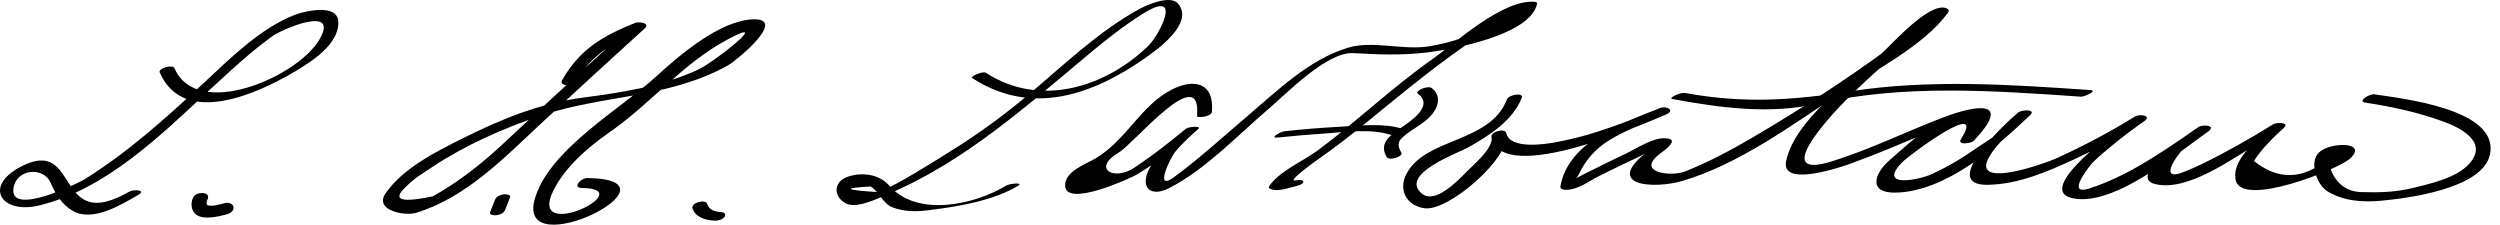 <?xml version="1.0" encoding="UTF-8"?>
<svg version="1.0" xmlns="http://www.w3.org/2000/svg" width="244" height="22" >
<path d="M15.582,7.058c2.371,5.444,9.701,1.986,13.112-0.025c1.643-0.969,4.447-2.72,4.326-4.934 c-0.1-1.833-3.469-0.958-4.252-0.649c-3.378,1.331-6.202,4.159-8.812,6.582c-3.693,3.428-7.43,6.807-11.721,9.481 c-0.556,0.347-7.452,3.735-6.906,0.78c0.341-1.843,2.909-2.011,3.596-0.491c0.526,1.164,1.042,2.102,2.167,2.773 c1.937,1.157,4.823-0.642,6.4-1.551c0.844-0.486-0.462-0.558-0.87-0.322c-7.402,4.268-4.737-5.54-10.624-2.415 c-3.665,1.946-1.82,4.629,1.777,3.775c6.546-1.554,11.928-6.878,16.706-11.309c1.299-1.205,2.605-2.396,3.954-3.546 c0.682-0.571,1.383-1.119,2.104-1.642c0.95-0.716,6.698-3.168,4.614,0.327c-2.18,3.655-11.906,7.862-14.121,2.775 C16.84,6.23,15.423,6.693,15.582,7.058L15.582,7.058z"/>
<path d="M18.859,19.262c-0.208,0.424-0.227,0.902-0.016,1.324c0.541,1.081,2.532,0.539,3.356,0.311 c0.302-0.084,0.679-0.364,0.582-0.728c-0.096-0.358-0.565-0.423-0.868-0.339c-0.462,0.128-1,0.282-1.462,0.242 c0,0-0.238-0.047-0.111-0.011c-0.02-0.006-0.19-0.087-0.065-0.016c-0.026-0.015-0.138-0.119-0.038-0.014 c-0.031-0.032-0.103-0.185-0.044-0.044c-0.015-0.037-0.023-0.077-0.032-0.116c-0.028-0.133,0,0.125-0.001-0.009 c-0.001-0.086,0.014-0.173,0.032-0.257c-0.04,0.18,0.029-0.077,0.061-0.142C20.631,18.699,19.163,18.644,18.859,19.262 L18.859,19.262z"/>
<path d="M56.243,7.921c1.476-2.591,3.713-3.864,6.372-4.928c-0.302-0.187-0.604-0.373-0.905-0.559 c-4.188,3.809-8.37,7.627-12.5,11.5c-2.142,2.009-4.403,3.796-6.97,5.229c-3.148,0.659-4.015,0.344-2.601-0.946 c0.699-0.752,1.67-1.332,2.521-1.897c3.208-2.135,6.887-3.765,10.526-5.002C58.82,9.23,65.17,9.646,71.051,6.381 c0.753-0.418,5.913-4.616,2.444-4.495c-3.243,0.113-7.212,3.522-9.488,5.611c-3.362,3.086-10.515,7.147-11.828,11.986 c-1.762,6.493,15.188-1.983,5.141-2.104c-0.64-0.008-1.505,0.956-0.524,0.969c5.779,0.069-5.222,5.412-2.841,0.365 c1.114-2.363,3.456-4.361,5.558-5.823c4.11-2.859,7.08-6.693,11.579-9.079c4.4-2.331-1.378,2.244-2.906,2.96 c-3.452,1.619-7.46,2.261-11.203,2.743c-4.242,0.547-8.038,2.097-11.856,4.006c-2.625,1.313-5.732,2.859-7.47,5.313 c-1.217,1.718,1.865,2.268,2.939,1.942c4.94-1.496,8.681-5.446,12.366-8.867c3.295-3.06,6.617-6.091,9.944-9.116 c0.618-0.563-0.563-0.695-0.905-0.559c-3.137,1.255-5.414,2.563-7.128,5.572C54.488,8.478,55.958,8.42,56.243,7.921L56.243,7.921 z"/>
<path d="M48.333,19.456c-0.167,0.417-0.333,0.834-0.5,1.25c-0.125,0.312,0.479,0.318,0.623,0.3 c0.305-0.039,0.701-0.176,0.825-0.485c0.167-0.417,0.333-0.834,0.5-1.25c0.125-0.312-0.479-0.318-0.623-0.3 C48.853,19.01,48.457,19.146,48.333,19.456L48.333,19.456z"/>
<path d="M67.582,20.308c0.248,0.921,1.376,1.209,2.196,1.229c0.327,0.008,0.763-0.109,0.955-0.4 c0.191-0.289-0.16-0.44-0.398-0.445c-0.523-0.013-1.157-0.225-1.304-0.771C68.89,19.394,67.441,19.782,67.582,20.308 L67.582,20.308z"/>
<path d="M94.874,7.61c5.792,3.766,11.741,1.665,16.894-1.944c1.293-0.905,4.78-3.415,3.222-5.3 c-0.763-0.923-3.108,0.142-3.815,0.528c-3.984,2.182-7.355,5.463-10.816,8.36c-2.2,1.843-4.476,3.525-6.896,5.069 c-1.409,0.898-2.832,1.77-4.266,2.629c-1.094,0.663-2.22,1.265-3.379,1.804c-3.379-0.207-3.665-0.393-0.856-0.557 c0.866,0.501,1.172,1.657,2.146,2.034c1.533,0.594,2.98,0.363,4.564,0.147c2.491-0.341,5.492-0.919,7.689-2.247 c0.613-0.37-0.849-0.201-1.109-0.043c-3.28,1.983-8.807,3.093-11.475,0.015c-0.993-1.146-2.738-1.325-4.095-0.834 c-1.315,0.476-1.382,1.876-0.164,2.559c1.084,0.608,3.193-0.489,4.135-0.882c7.457-3.109,13.743-8.781,19.869-13.878 c1.614-1.343,3.269-2.632,5.051-3.745c3.973-2.48,1.547,2.118,0.564,3.084c-4.215,4.143-10.658,6.113-15.898,2.706 C95.894,6.892,94.674,7.479,94.874,7.61L94.874,7.61z"/>
<path d="M118.281,10.919c0.257-2.858-1.734-3.282-3.9-2.183c-3.067,1.557-4.441,4.965-7.5,6.75 c-0.963,0.562-2.966,1.245-2.924,2.634c0.066,2.197,6.477-0.78,6.913-1.038c1.978-1.166,3.798-2.625,5.575-4.07 c1.019-0.828-1.408,0.19-1.763,0.525c-0.861,0.811-1.831,1.74-2.425,2.774c-1.094,1.904-0.029,3.019,1.866,2.042 c3.601-1.855,6.635-5.125,9.688-7.723c1.795-1.526,5.701-5.593,8.281-5.446c2.442,0.14,4.686,0.229,7.134-0.058 c2.413-0.283,10.133-1.68,10.793-4.748c0.034-0.156-0.13-0.194-0.254-0.204c-3.167-0.226-7.716,4.017-10.006,5.63 c-3.913,2.756-7.362,6.077-11.208,8.918c-1.398,1.032-3.739,1.991-4.708,3.502c-0.021,0.056-0.01,0.103,0.037,0.139 c0.663,0.484,2.069-0.087,2.745-0.239c0.864-0.194,0.712-0.714-0.141-0.521c-1.052,0.236,1.955-1.909,2.095-2.007 c1.692-1.173,3.309-2.438,4.903-3.738c3.599-2.933,7.072-5.824,10.954-8.383c1.382-0.911,2.804-1.762,4.274-2.521 c-3.006,1.551-5.694,2.992-9.235,3.566c-2.529,0.411-5.476-0.589-7.881,0.128c-3.819,1.138-6.954,4.224-9.92,6.747 c-2.346,1.995-4.622,4.084-7.105,5.909c-1.961,1.439-0.38-1.895,0.208-2.581c0.661-0.772,1.426-1.476,2.188-2.146 c0.359-0.316-0.981-0.214-1.223-0.011c-0.748,0.627-1.517,1.229-2.287,1.829c-0.861,0.669-1.754,1.294-2.65,1.914 c-2.09,1.442-4.287,0.139-1.594-1.434c1.434-0.837,8.104-8.978,7.618-3.568C116.81,11.564,118.239,11.39,118.281,10.919 L118.281,10.919z"/>
<path d="M124.747,13.419c1.463-0.156,2.93-0.275,4.397-0.376c2.065-0.141,4.557-0.521,6.569,0.109 c0.342,0.107,1.636-0.438,1.186-0.578c-1.91-0.599-4.212-0.304-6.175-0.201c-1.789,0.094-3.577,0.244-5.358,0.435 C124.979,12.849,123.794,13.521,124.747,13.419L124.747,13.419z"/>
<path d="M138.381,9.135c1.624,1.222-0.756,2.713-1.685,3.367c-1.055,0.743-2.125,1.471-1.364,2.806 c0.256,0.449,1.641-0.053,1.449-0.389c-0.344-0.603-0.436-1.016,0.111-1.52c0.842-0.774,1.958-1.236,2.738-2.078 c0.736-0.795,1.111-1.971,0.102-2.729C139.352,8.306,138.037,8.876,138.381,9.135L138.381,9.135z"/>
<path d="M147.081,9.7c-1.669,4.297-7.926,3.69-9.813,7.27c-0.802,1.521-0.024,3.105,1.765,3.356 c2.361,0.331,8.469-5.009,7.986-7.334c-0.107-0.522-1.56-0.157-1.448,0.388c1.003,4.923,15.435-1.544,17.025-2.203 c0.938-0.39,0.081-0.889-0.58-0.627c-3.568,1.413-8.922,3.209-9.722,7.633c-0.046,0.257,0.258,0.326,0.447,0.338 c1.182,0.071,2.349-0.849,3.357-1.354c1.311-0.655,2.63-1.293,3.956-1.914c1.383-0.647,2.378-1.801,0.526-0.296 c-3.963,3.22,0.869,3.508,3.629,2.697c5.514-1.62,10.719-5.472,15.445-8.594c3.206-2.118,8.184-4.632,10.488-7.852 c0.156-0.218-0.042-0.369-0.235-0.428c-1.742-0.524-5.397,3.702-6.425,4.591c-2.896,2.504-8.28,6.308-9.155,10.334 c-0.579,2.668,5.531,0.536,6.205,0.295c2.56-0.917,5.056-1.994,7.563-3.043c1.981-0.829,6.826-3.137,3.376,0.525 c0.42,0.051,0.841,0.102,1.261,0.153c0.32-0.505,1.559-2.533,0.349-2.784c-2.926-0.607-6.658,3.051-8.609,4.737 c-1.671,1.444-2.079,3.268,0.545,3.212c4.882-0.104,9.843-4.444,13.123-7.559c0.641-0.607-0.819-0.546-1.168-0.26 c-1.021,0.834-7.896,7.155-2.944,7.055c3.006-0.062,5.774-1.268,8.467-2.511c1.634-0.754,3.216-1.63,4.782-2.512 c0.55-0.311,1.092-0.635,1.634-0.96c0.716-0.43-0.486-0.722-0.897-0.43c-1.136,0.806-9.68,6.934-5.691,7.733 c4.037,0.811,10.179-4.404,13.188-6.518c0.83-0.583-0.443-0.717-0.906-0.457c-0.513,0.287-7.188,4.881-4.267,5.584 c3.195,0.769,7.484-2.476,10.074-3.966c0.688-0.396,1.369-0.809,2.047-1.224c0.55-0.265,0.267-0.412-0.852-0.442 c-0.452,0.403-0.875,0.835-1.301,1.267c-1.007,1.022-2.421,2.415-2.108,3.96c0.561,2.775,10.038-1.048,11.155-2.074 c1.833-1.684-1.924-1.655-3.017-0.609c-0.999,0.956-0.223,3.128,0.79,3.771c1.542,0.978,3.467,1.107,5.254,0.943 c2.534-0.233,9.995-1.151,10.652-4.567c0.844-4.388-8.557-5.401-11.285-5.817c-0.476-0.073-1.711,0.683-0.881,0.809 c2.604,0.397,5.155,0.948,7.633,1.858c1.452,0.534,4.458,1.92,2.504,4.103c-1.248,1.394-3.779,1.943-5.489,2.365 c-1.535,0.379-3.122,0.464-4.693,0.407c-1.648,0.058-2.769-0.695-3.361-2.259c0.608-1.367,0.107-1.4-1.505-0.099 c-2.029,1.116-4.019,0.889-5.97-0.683c0.432-0.666,0.928-1.282,1.489-1.847c0.442-0.484,0.929-0.935,1.417-1.371 c0.636-0.567-0.716-0.56-1.037-0.358c-2.272,1.418-4.61,2.738-7.02,3.911c-0.521,0.249-1.052,0.481-1.589,0.696 c-2.958,1.236-0.497-2.082,0.393-2.732c0.546-0.398,1.137-0.741,1.719-1.082c-0.4,0.234-0.719-0.563-1.448-0.062 c-3.094,2.125-6.414,4.392-10.01,5.536c-2.405,0.767,0.188-2.375,0.322-2.512c0.629-0.637,1.336-1.201,2.023-1.771 c0.969-0.803,1.984-1.555,3.016-2.277c0.817-0.573-0.437-0.748-0.906-0.457c-2.413,1.494-4.928,2.818-7.504,4.008 c-1.299,0.6-8.66,3.193-6.666-0.152c0.771-1.294,2.069-2.349,3.187-3.345c2.265-2.018-5.418,3.204-5.405,3.195 c-1.073,0.711-2.194,1.337-3.365,1.876c-1.229,0.597-5.437,1.444-2.96-1.116c0.728-0.752,8.356-6.38,5.74-2.261 c-0.383,0.603,1.01,0.42,1.261,0.153c3.763-3.993,0.407-3.582-3.045-2.257c-3.614,1.387-7.098,3.106-10.801,4.261 c-6.073,1.894-0.127-4.474,1.388-5.992c2.466-2.474,5.135-4.76,7.849-6.956c0.446-0.361,0.899-0.715,1.359-1.059 c0.853-0.636-0.479-0.676-0.918-0.257c-1.347,1.283-2.924,2.361-4.422,3.452c-4.218,3.07-8.612,5.918-13.115,8.552 c-2.088,1.222-4.229,2.356-6.479,3.251c-1.296,0.516-4.603,0.146-2.708-1.521c0.428-0.376,1.062-0.729,1.376-1.246 c0.081-0.134,0.068-0.32-0.103-0.382c-1.298-0.468-3.238,0.892-4.318,1.397c-1.521,0.712-3.02,1.469-4.519,2.223 c-1.3,0.653-0.538,0.729-0.046-0.292c0.635-1.317,1.597-2.401,2.828-3.17c1.677-1.047,3.636-1.77,5.467-2.508 c-0.724,0.013-1.447,0.024-2.172,0.037c-1.413,0.572-2.845,1.094-4.297,1.563c-1.36,0.453-2.762,0.791-4.171,1.054 c-0.949,0.177-4.442,0.731-4.775-0.902c-0.482,0.129-0.966,0.259-1.448,0.388c0.227,1.093-1.928,2.85-2.54,3.489 c-0.779,0.813-2.998,3.081-4.258,2.032c-2.271-1.89,3.554-3.967,4.505-4.503c2.015-1.137,4.368-2.591,5.254-4.872 C148.725,9.03,147.272,9.207,147.081,9.7L147.081,9.7z"/>
<path d="M163.217,9.663c4.678,0.859,9.5,1.524,14.178,0.457c8.396-1.916,17.185-1.27,25.699-0.685 c0.344,0.023,1.676-0.593,0.926-0.645c-7.74-0.532-15.696-1.075-23.406,0.12c-5.645,0.875-10.371,1.228-16.217,0.152 C164.032,8.997,162.765,9.58,163.217,9.663L163.217,9.663z"/>
</svg>